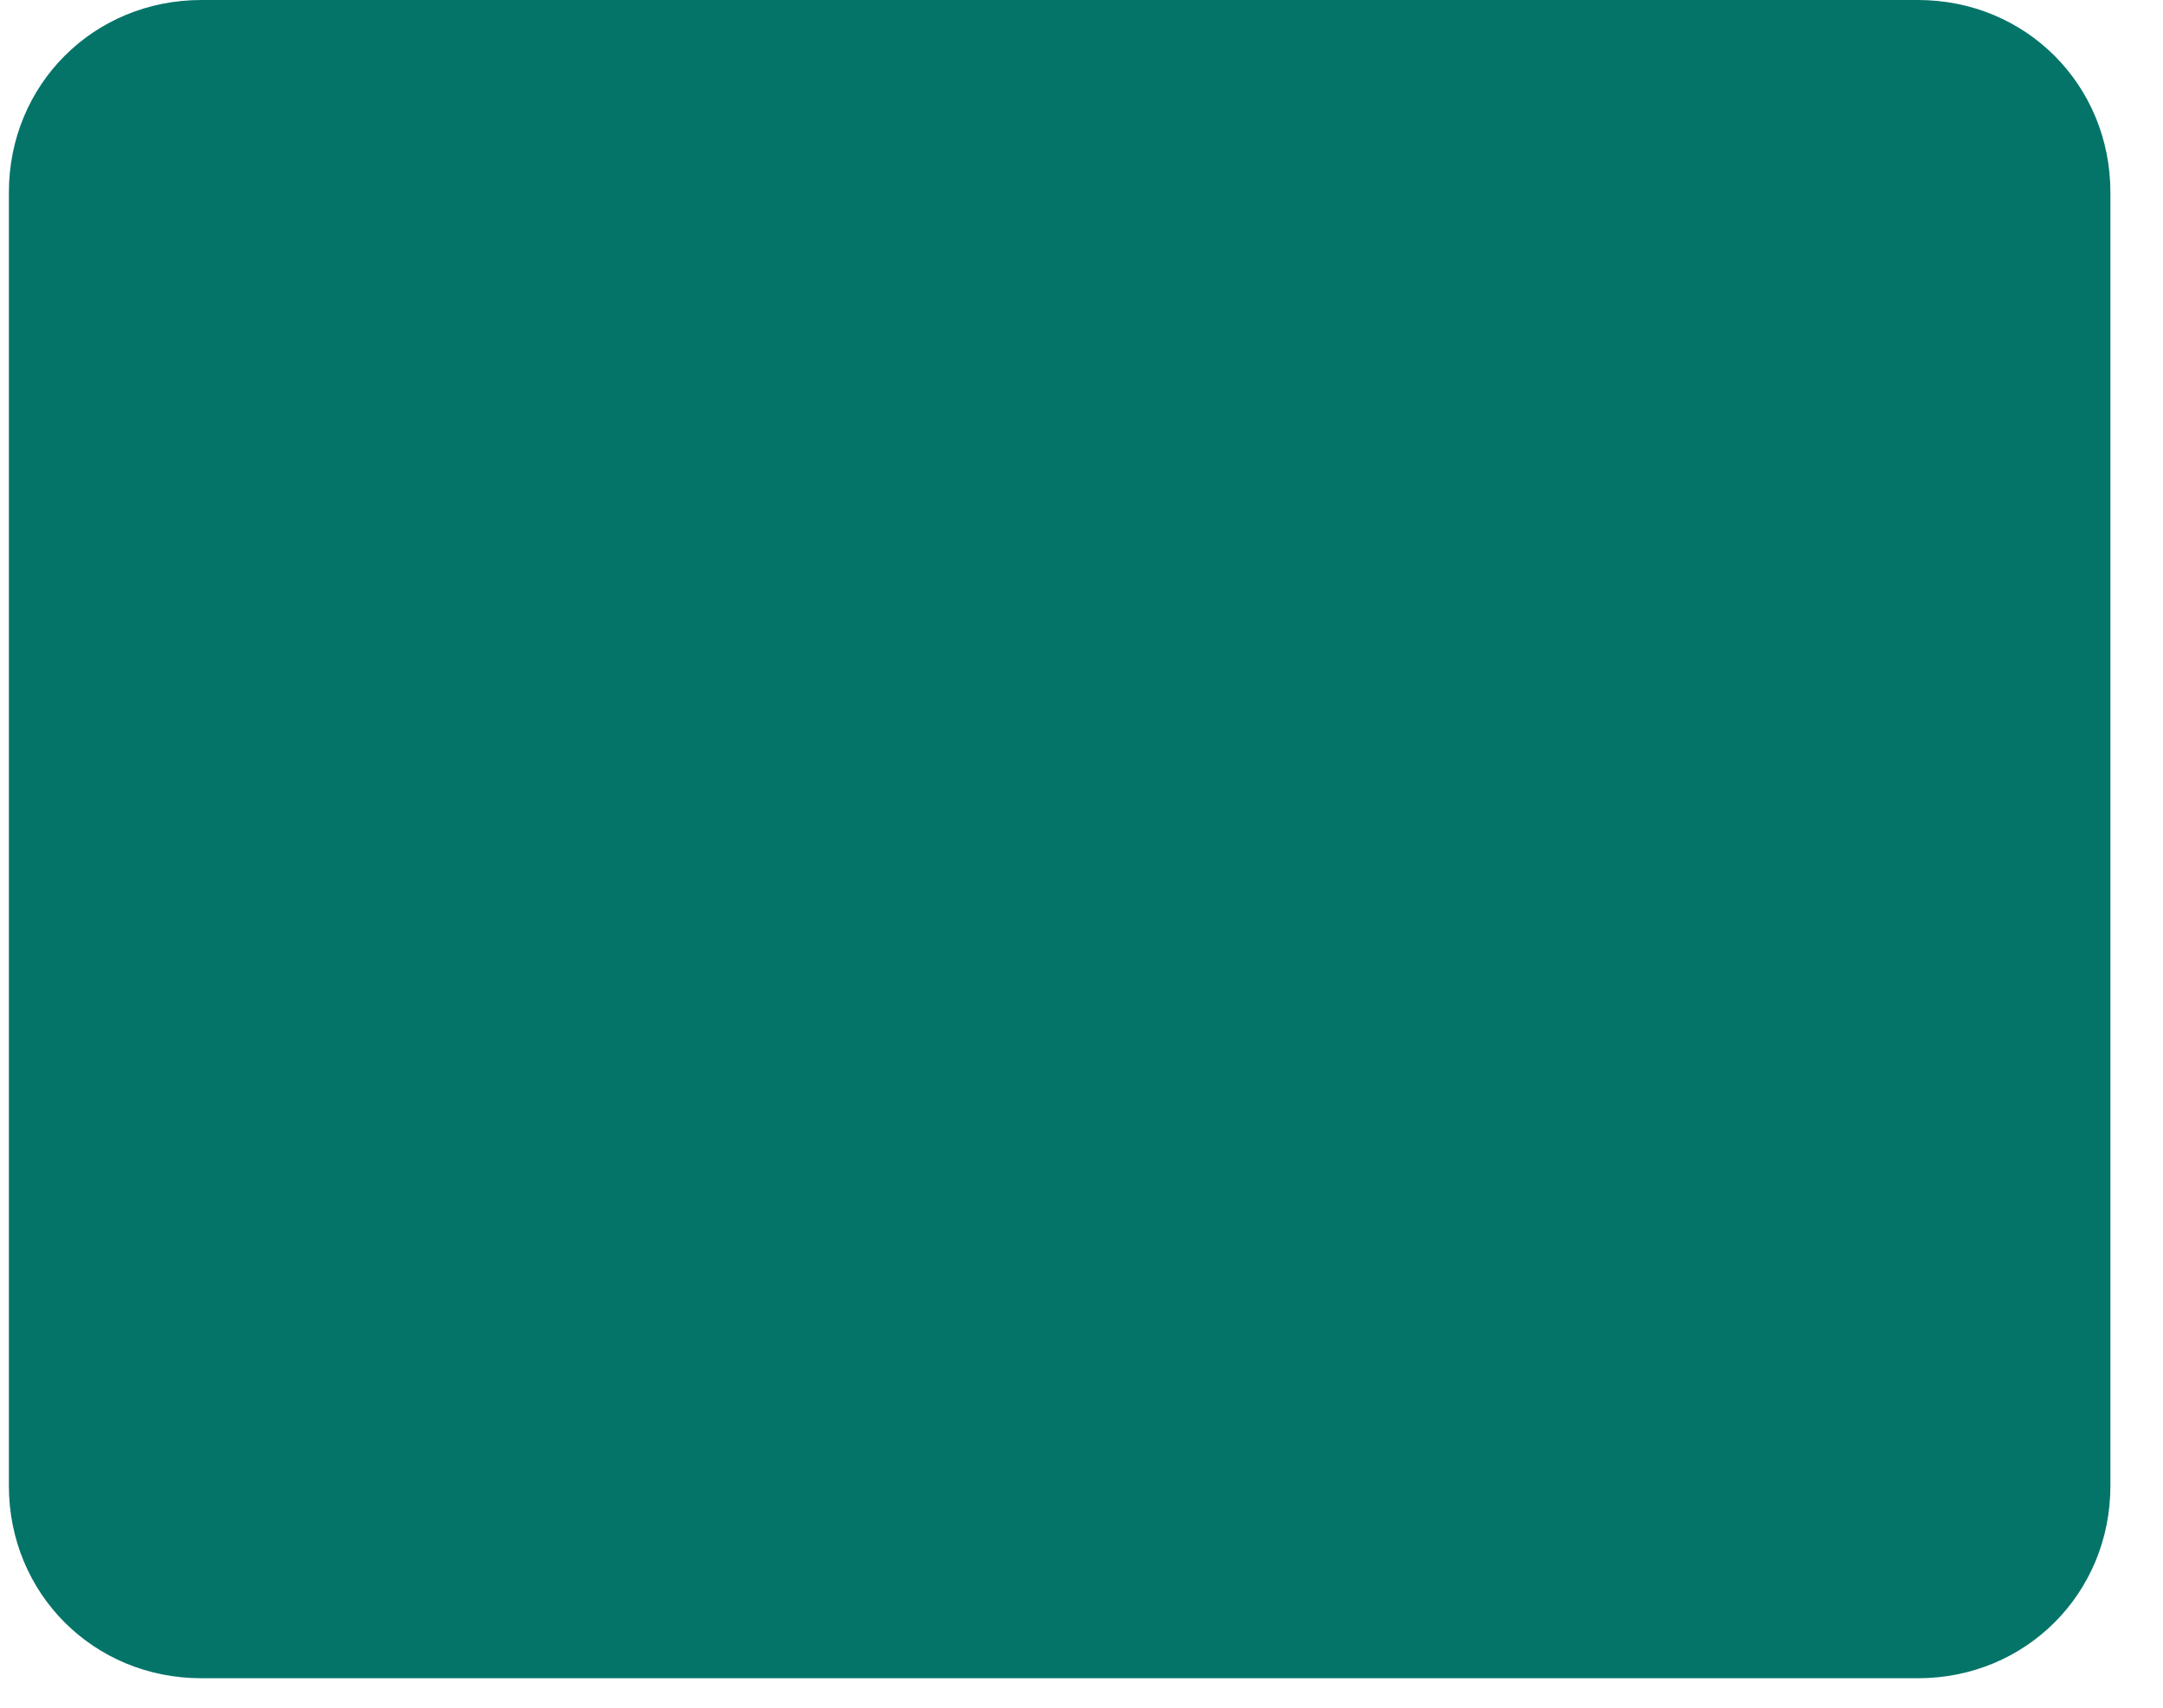 <svg width="38" height="30" viewBox="0 0 38 30" fill="none" xmlns="http://www.w3.org/2000/svg">
<path d="M37.076 26.101V3.381C37.076 1.488 35.588 0 33.695 0H3.537C1.643 0 0.156 1.488 0.156 3.381V26.101C0.156 27.994 1.643 29.482 3.537 29.482H33.695C35.588 29.482 37.076 27.994 37.076 26.101Z" fill="#047469"/>
</svg>
